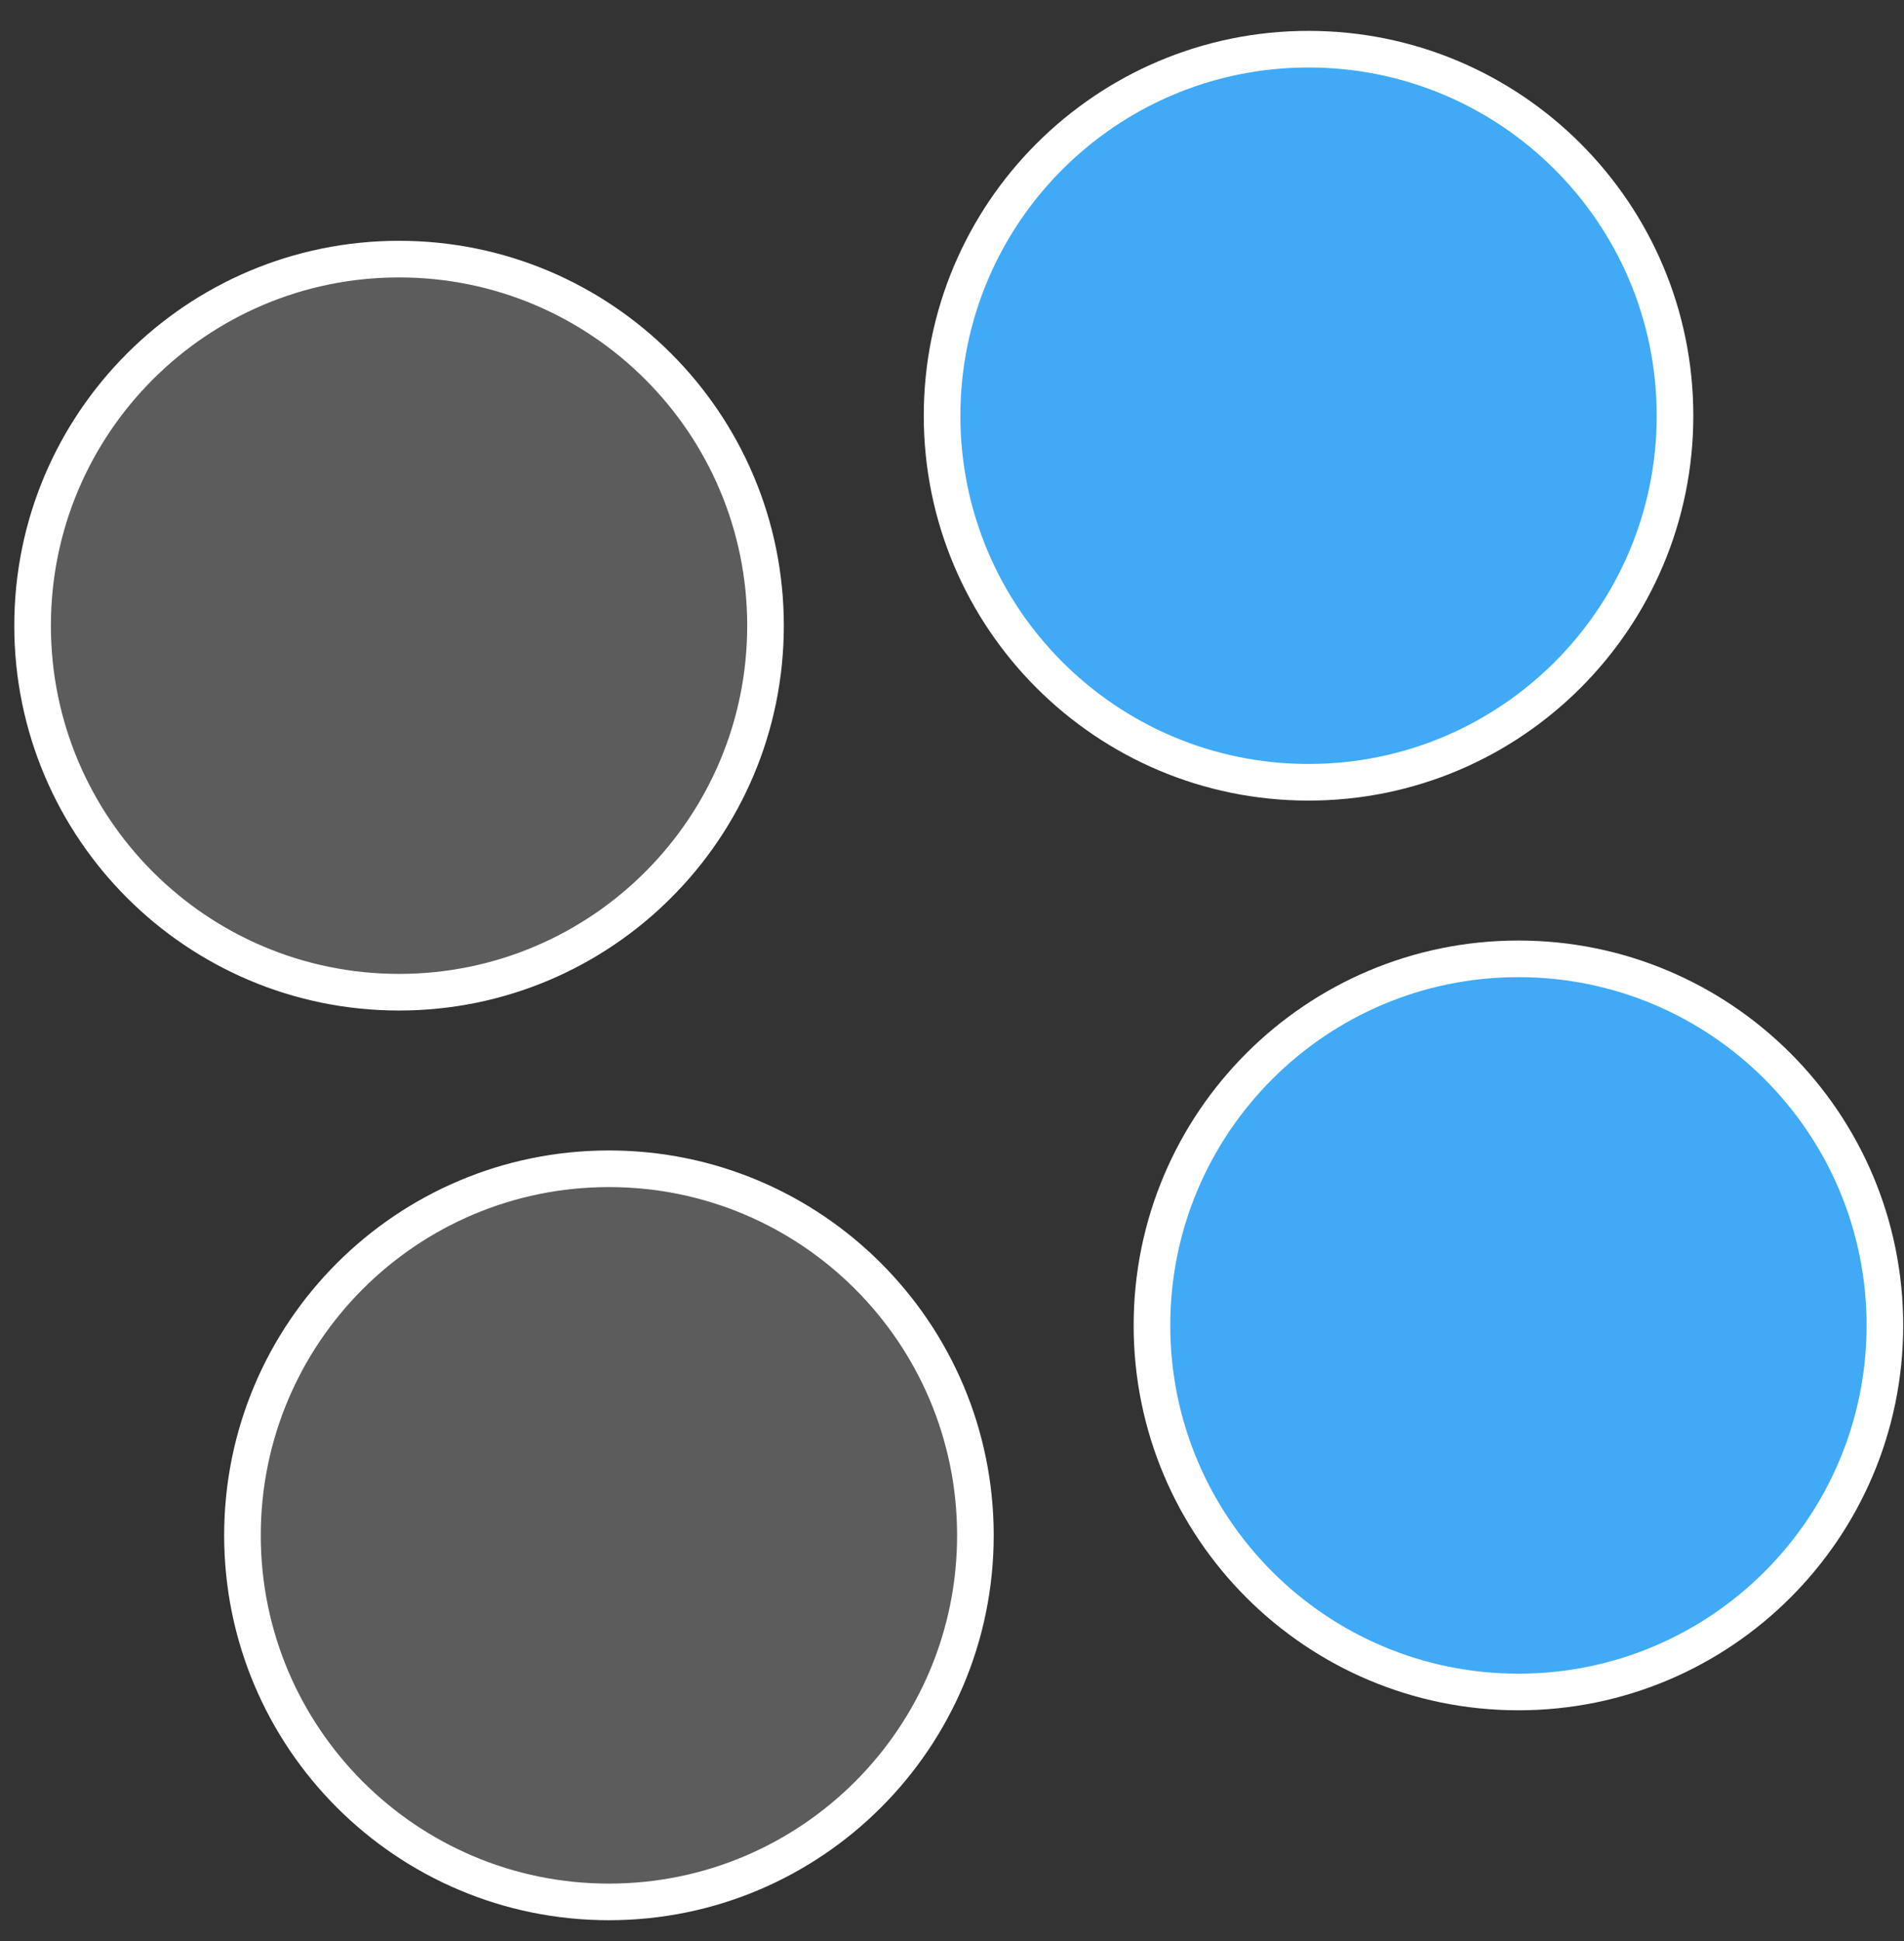 <svg width="52" height="53" viewBox="0 0 52 53" fill="none" xmlns="http://www.w3.org/2000/svg">
<rect x="0" y="0" width="52" height="53" fill="#333333" stroke="none"/>
<path d="M10.899 27.092C16.426 27.092 20.907 22.611 20.907 17.083C20.907 11.556 16.426 7.075 10.899 7.075C5.371 7.075 0.89 11.556 0.89 17.083C0.89 22.611 5.371 27.092 10.899 27.092Z" fill="white" fill-opacity="0.2" stroke="white"/>
<path d="M16.631 51.931C22.158 51.931 26.639 47.45 26.639 41.922C26.639 36.394 22.158 31.913 16.631 31.913C11.103 31.913 6.622 36.394 6.622 41.922C6.622 47.45 11.103 51.931 16.631 51.931Z" fill="white" fill-opacity="0.2" stroke="white"/>
<path d="M41.469 46.199C46.997 46.199 51.478 41.718 51.478 36.19C51.478 30.662 46.997 26.181 41.469 26.181C35.942 26.181 31.461 30.662 31.461 36.19C31.461 41.718 35.942 46.199 41.469 46.199Z" fill="#40AAF7" stroke="white"/>
<path d="M35.737 21.36C41.265 21.36 45.746 16.879 45.746 11.351C45.746 5.824 41.265 1.343 35.737 1.343C30.21 1.343 25.729 5.824 25.729 11.351C25.729 16.879 30.21 21.36 35.737 21.36Z" fill="#40AAF7" stroke="white"/>
</svg>
